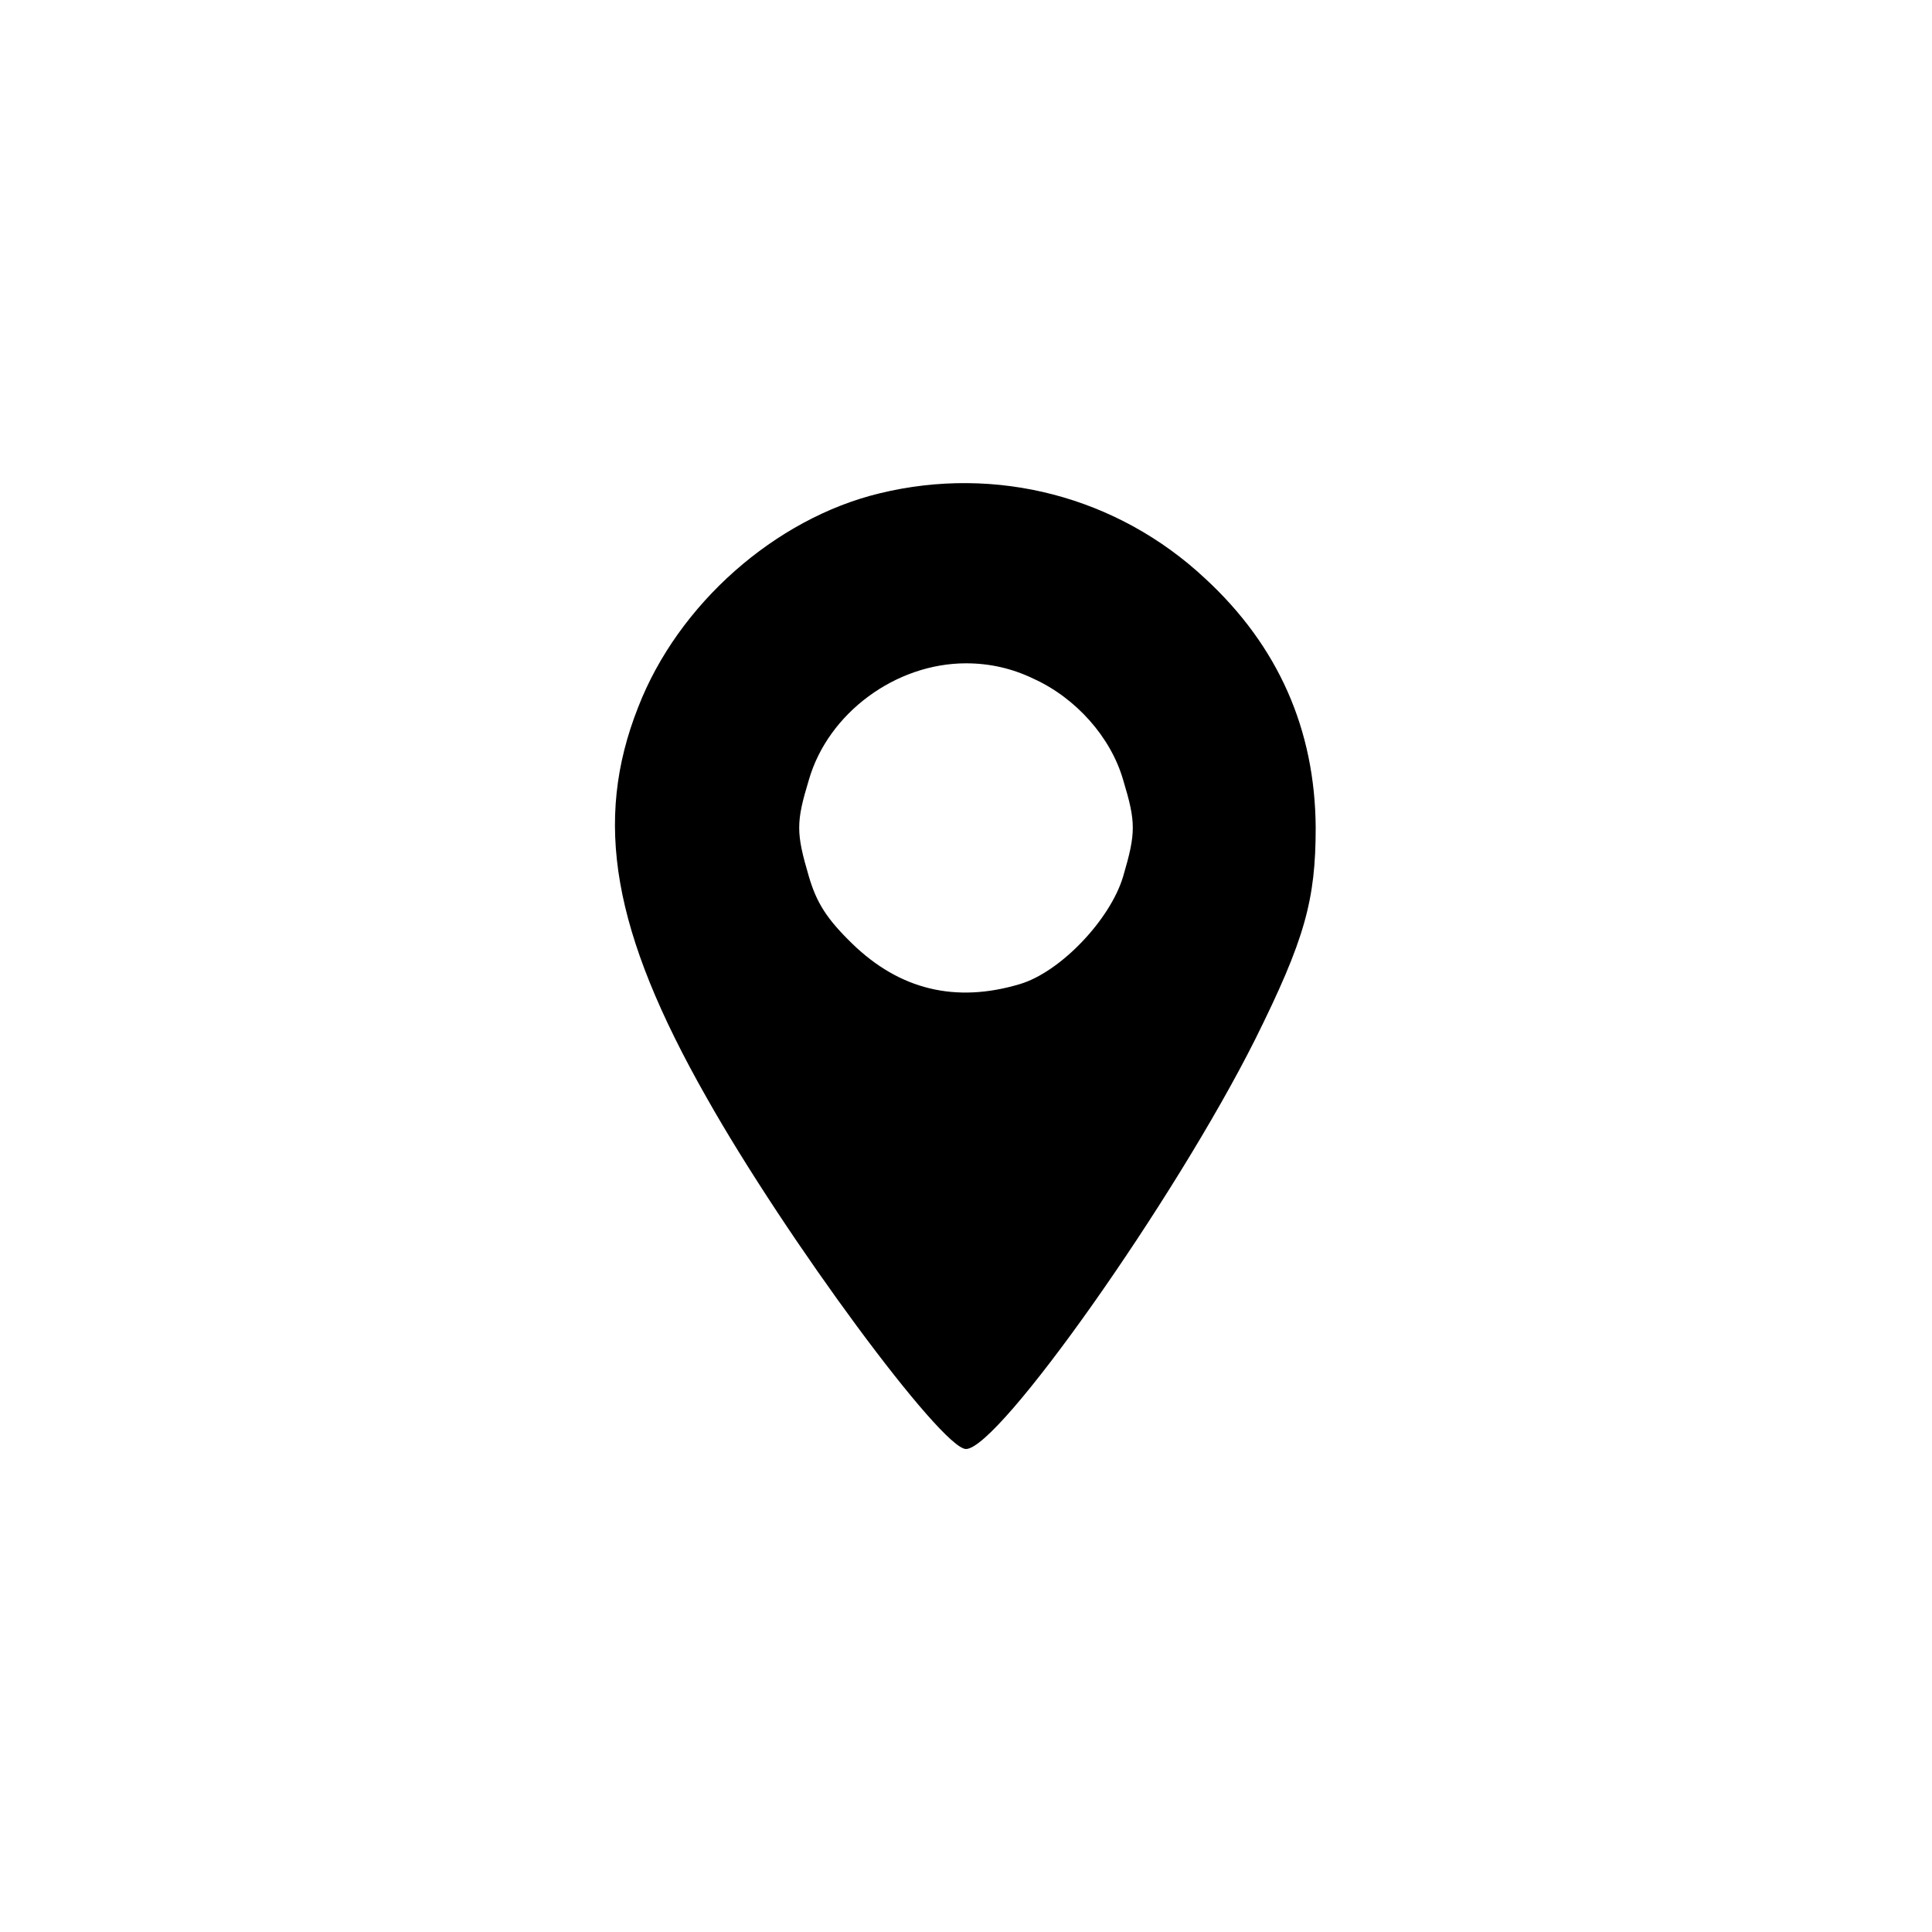 <?xml version="1.0" standalone="no"?>
<!DOCTYPE svg PUBLIC "-//W3C//DTD SVG 20010904//EN"
 "http://www.w3.org/TR/2001/REC-SVG-20010904/DTD/svg10.dtd">
<svg version="1.0" xmlns="http://www.w3.org/2000/svg"
 width="300pt" height="300pt" viewBox="0 0 300 300"
 preserveAspectRatio="xMidYMid meet">

<g transform="translate(0,300) scale(0.1,-0.1)"
fill="#000000" stroke="none">
<path d="M1366 2234 c-162 -39 -313 -172 -375 -332 -70 -177 -40 -349 106
-606 124 -220 365 -546 403 -546 51 0 324 387 449 636 77 155 94 216 94 329
-1 152 -58 282 -172 387 -136 127 -324 176 -505 132z m239 -288 c66 -30 120
-91 139 -157 20 -66 20 -82 0 -150 -20 -67 -97 -148 -160 -167 -100 -30 -187
-9 -261 63 -39 38 -55 63 -67 104 -20 68 -20 84 0 150 30 104 135 181 244 181
37 0 72 -8 105 -24z"/>
</g>
</svg>
